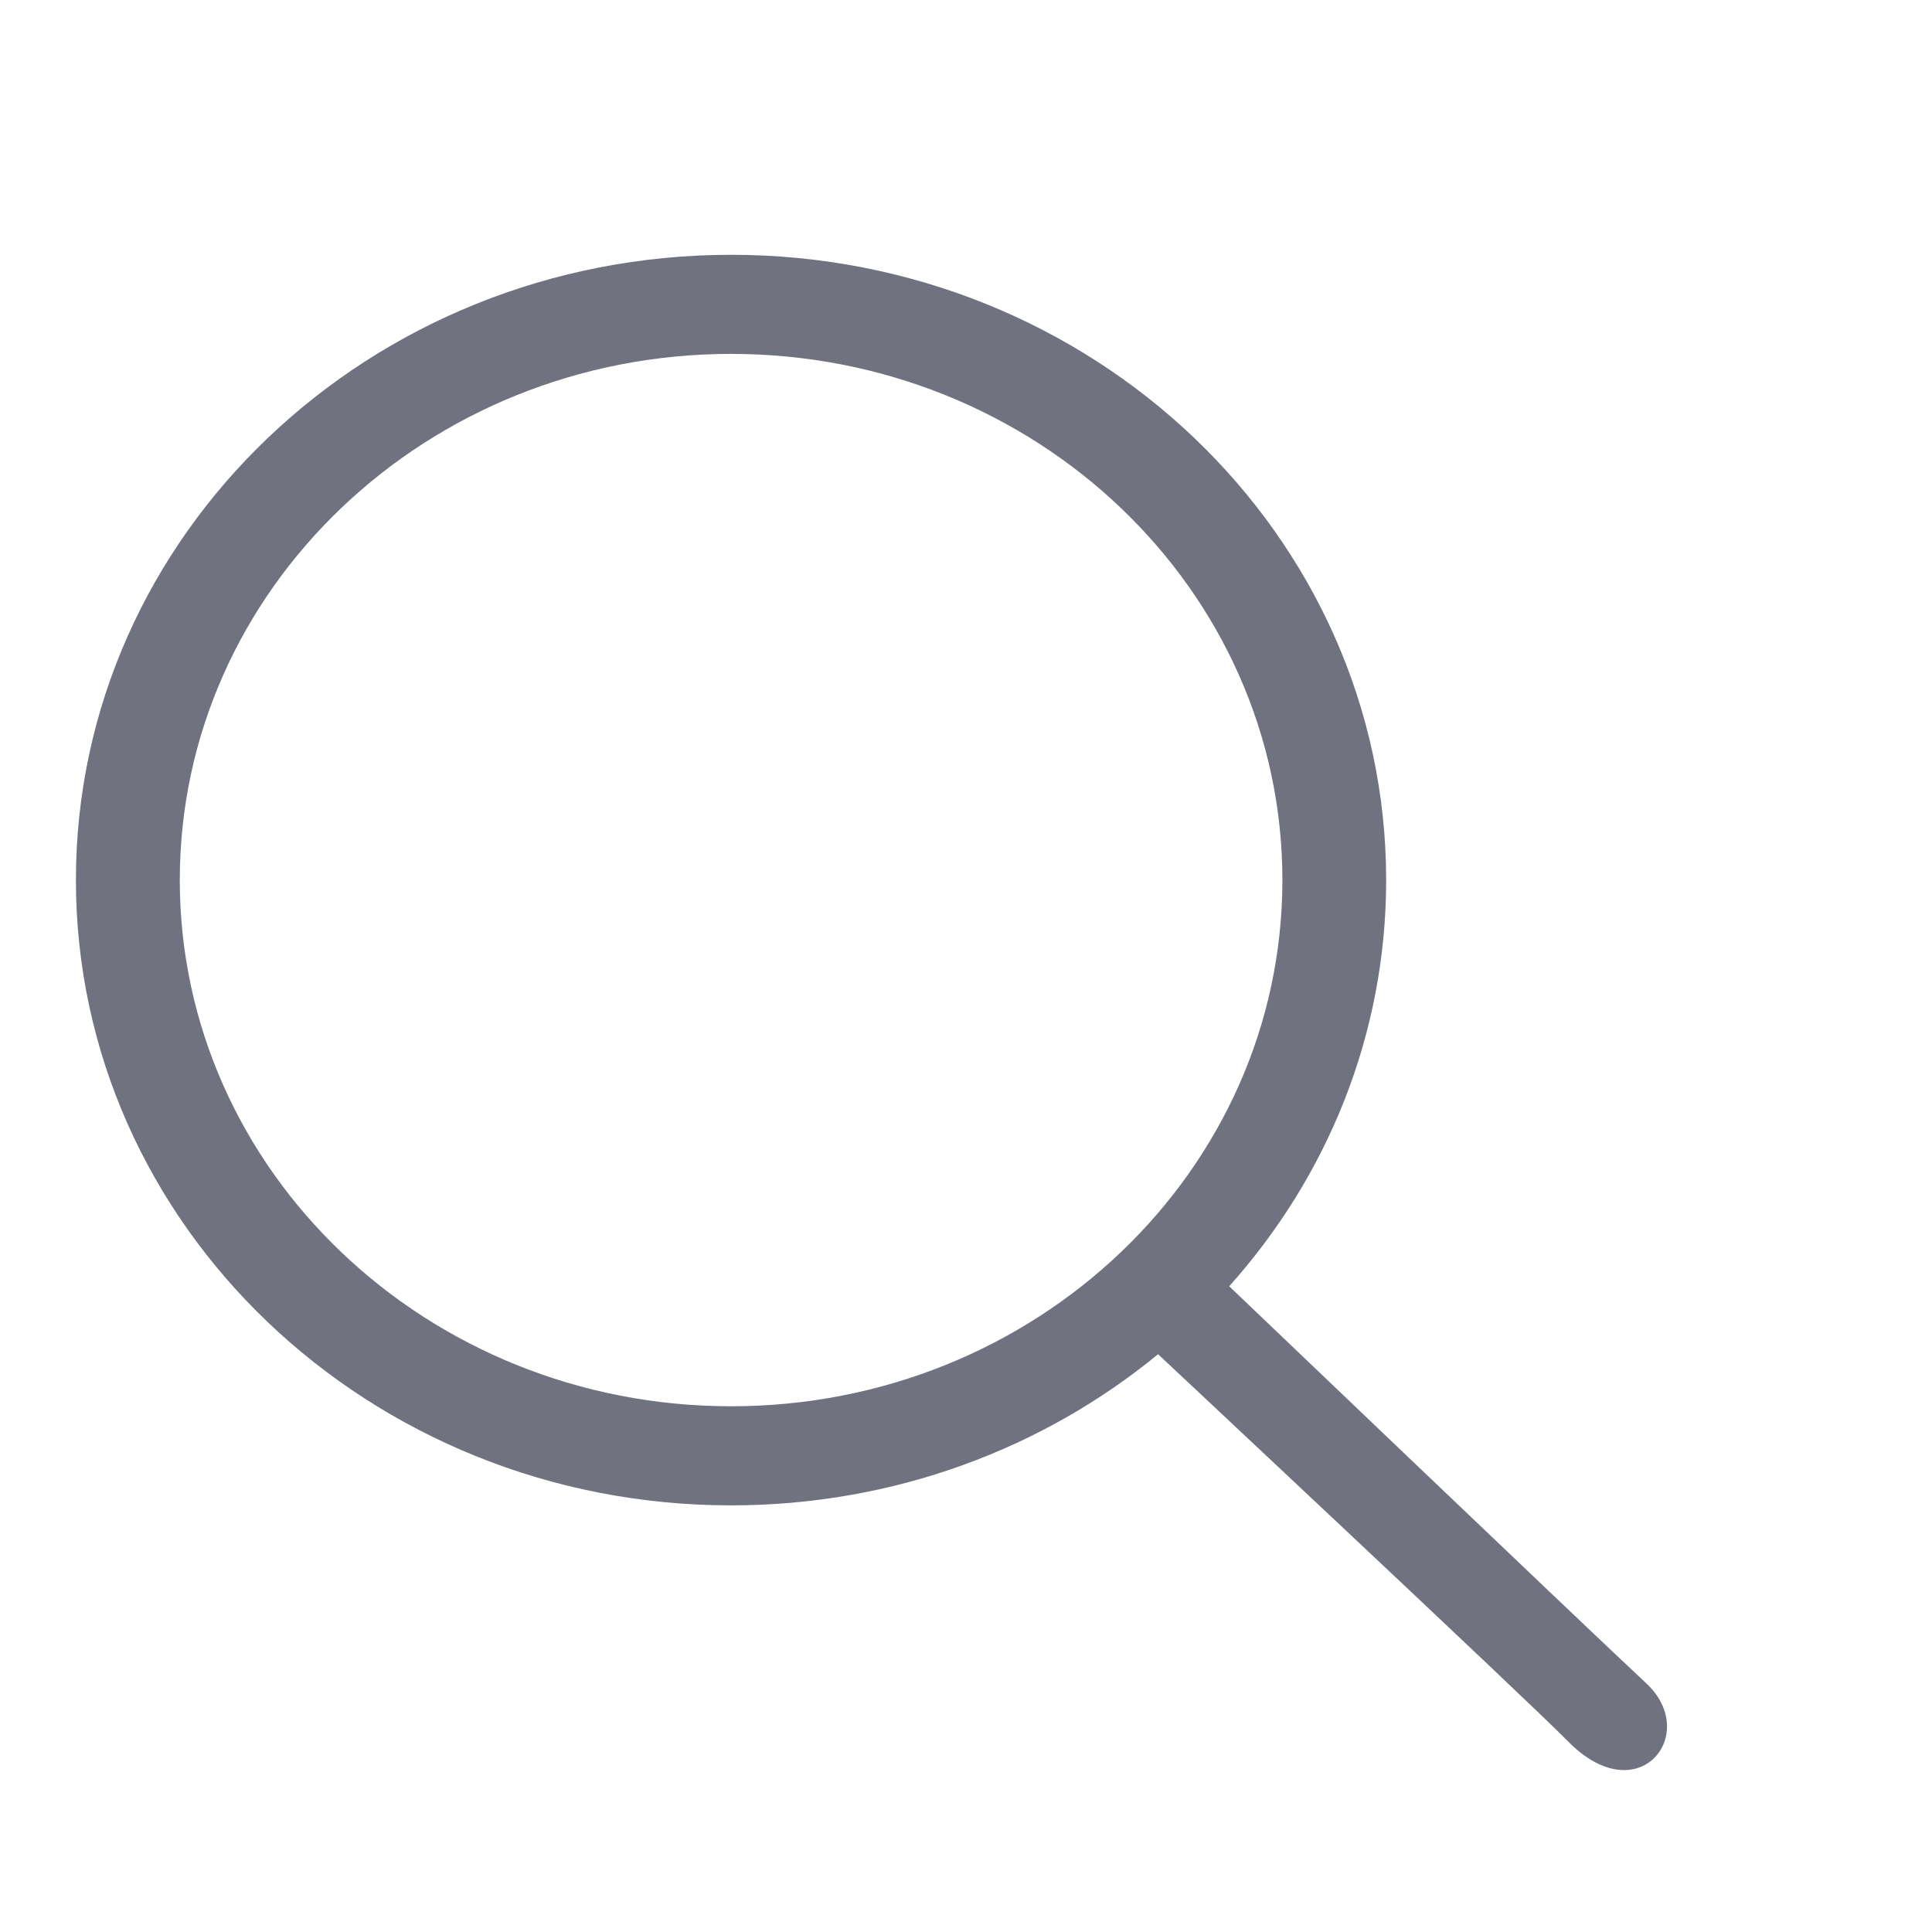 <svg width="17" height="17" viewBox="0 0 17 17" fill="none" xmlns="http://www.w3.org/2000/svg">
  <path
    d="M12.197 7.744C12.197 9.108 11.677 10.356 10.816 11.318C10.816 11.318 13.906 14.271 14.487 14.813C14.964 15.259 14.417 15.951 13.8 15.325C13.429 14.948 10.19 11.916 10.19 11.916C9.181 12.745 7.869 13.246 6.433 13.246C3.249 13.246 0.668 10.782 0.668 7.744C0.668 4.706 3.249 2.242 6.433 2.242C9.616 2.242 12.197 4.706 12.197 7.744V7.744ZM6.433 3.114C3.754 3.114 1.582 5.187 1.582 7.744C1.582 10.301 3.754 12.374 6.433 12.374C9.112 12.374 11.284 10.301 11.284 7.744C11.284 5.187 9.112 3.114 6.433 3.114V3.114Z"
    fill="#707280" />
</svg>
